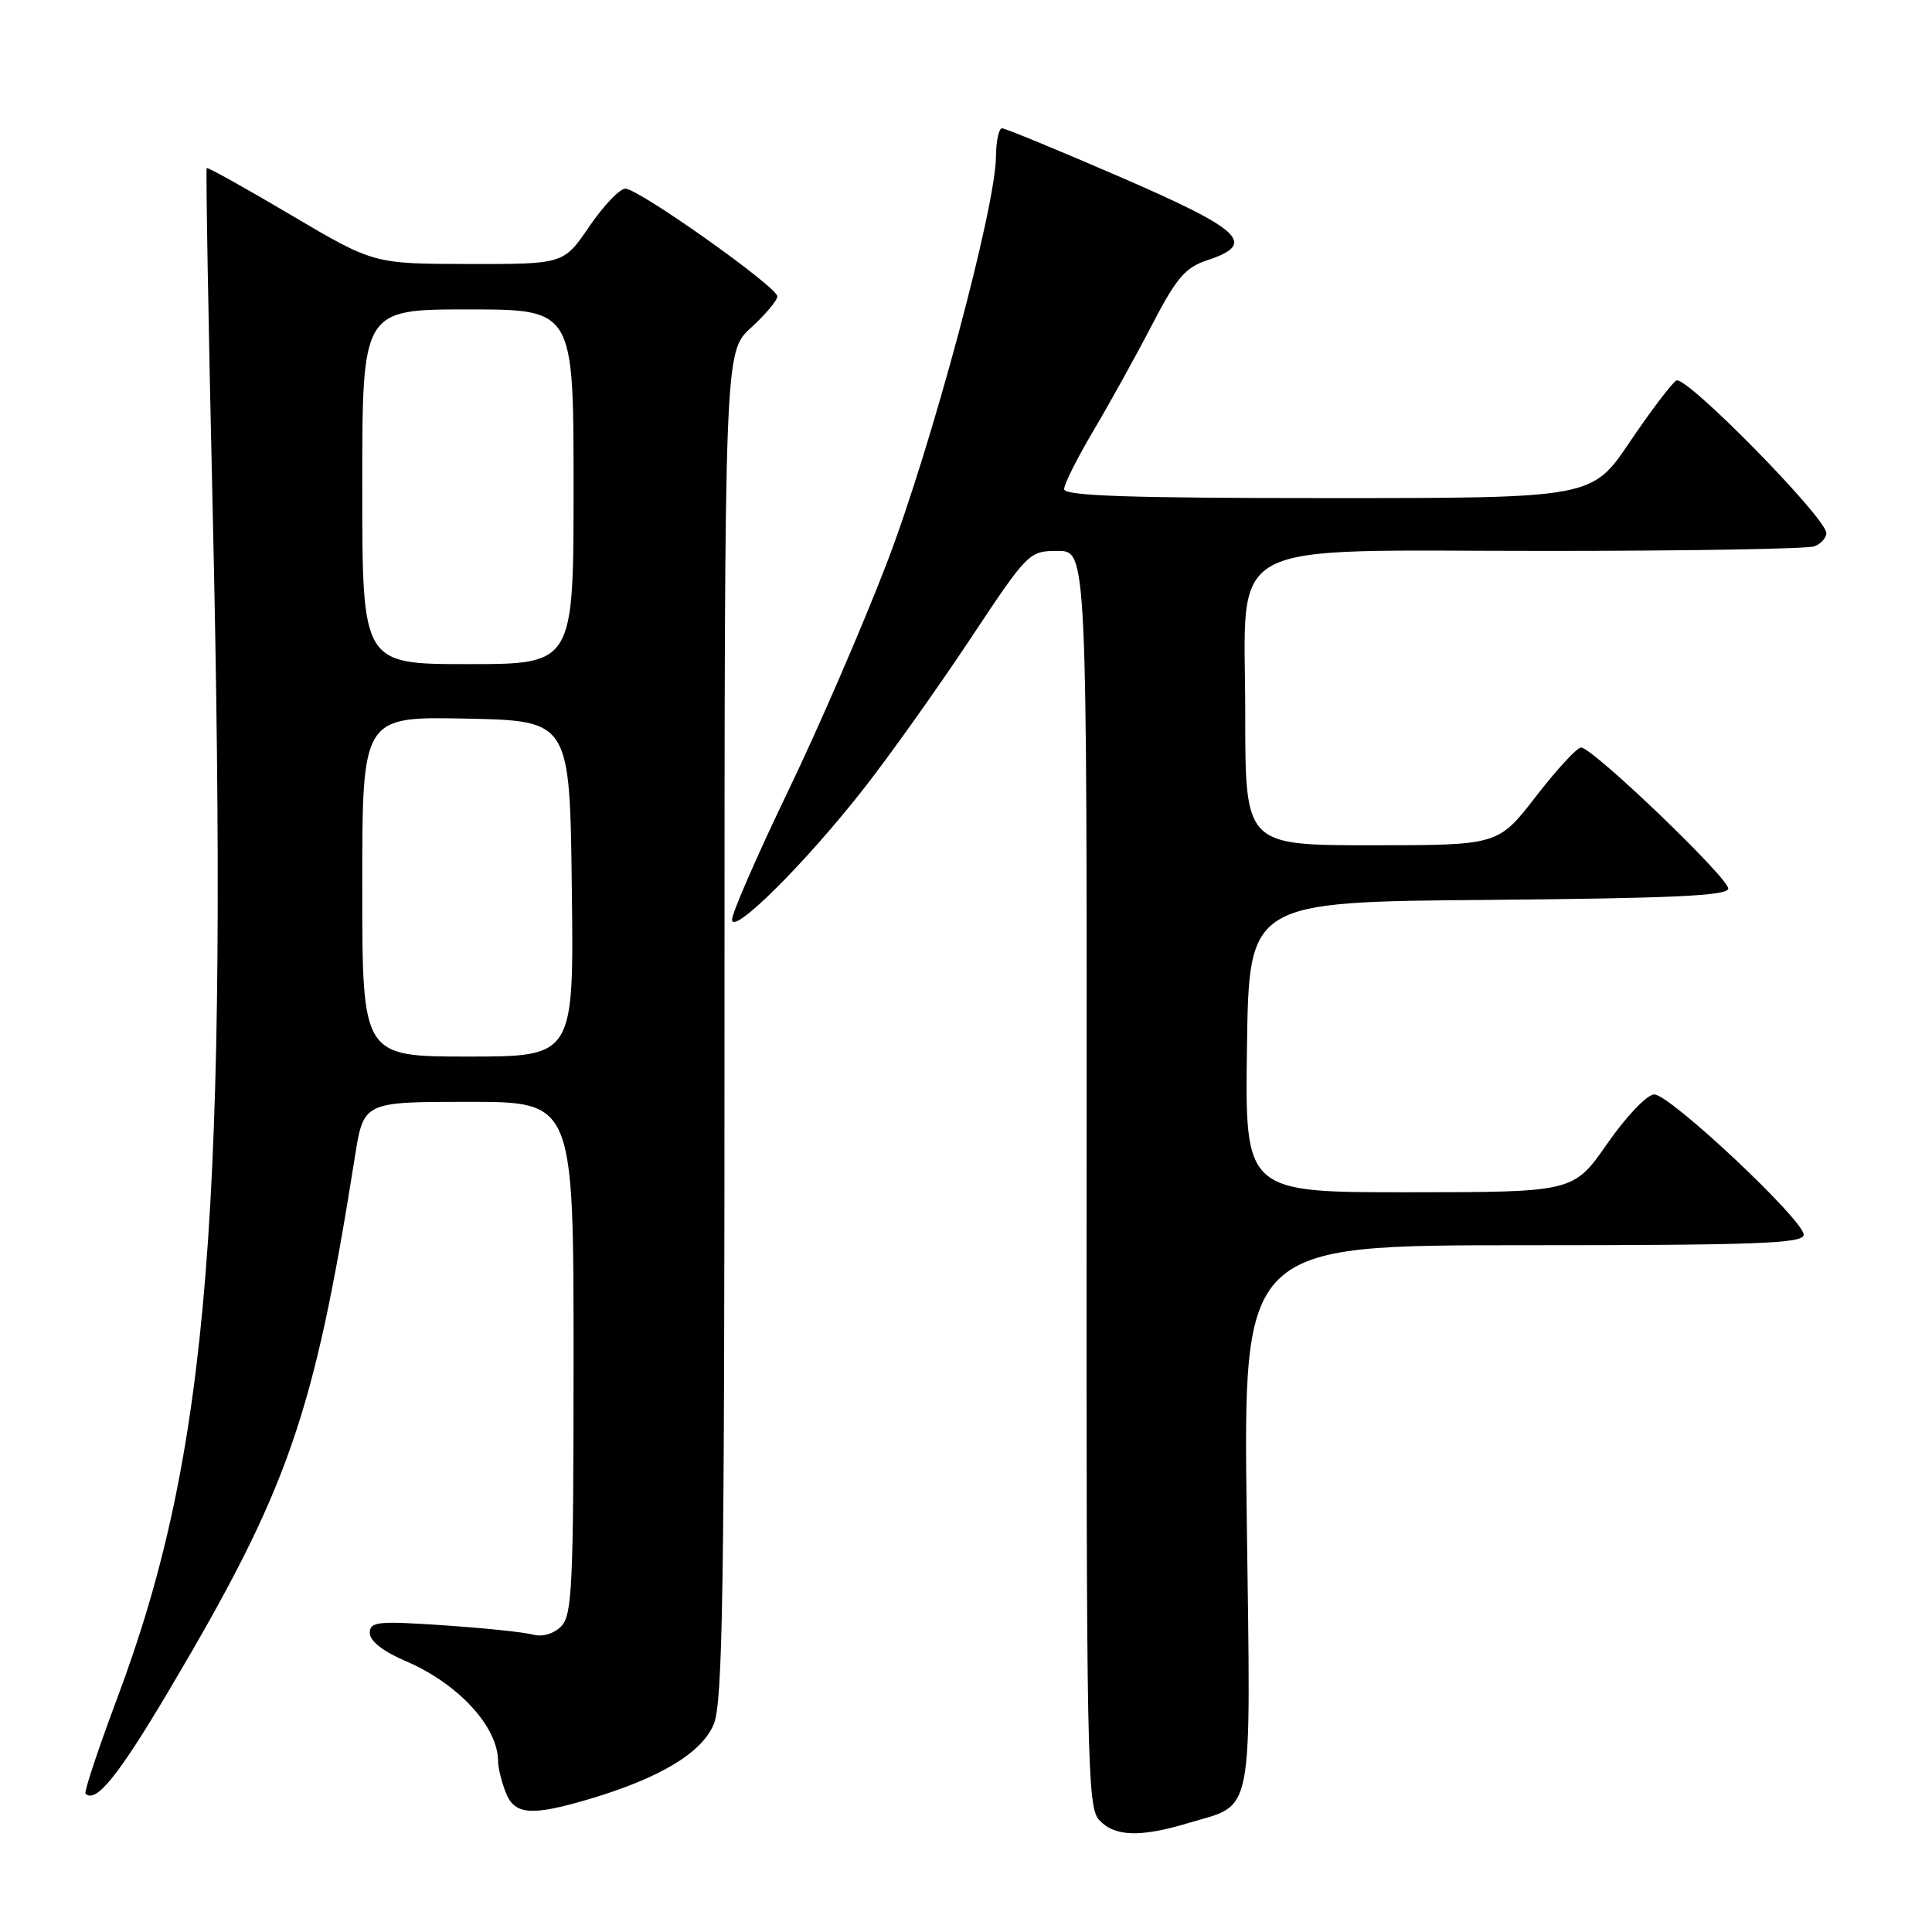 <?xml version="1.0" encoding="UTF-8" standalone="no"?>
<!DOCTYPE svg PUBLIC "-//W3C//DTD SVG 1.1//EN" "http://www.w3.org/Graphics/SVG/1.1/DTD/svg11.dtd" >
<svg xmlns="http://www.w3.org/2000/svg" xmlns:xlink="http://www.w3.org/1999/xlink" version="1.1" viewBox="0 0 256 256">
 <g >
 <path fill="currentColor"
d=" M 157.44 241.57 C 166.27 238.91 165.73 241.74 165.20 200.99 C 164.73 165.00 164.73 165.00 201.86 165.00 C 232.85 165.00 239.00 164.77 239.00 163.61 C 239.00 161.66 221.26 145.00 219.20 145.02 C 218.25 145.02 215.52 147.88 213.00 151.50 C 208.50 157.97 208.50 157.97 186.73 157.98 C 164.96 158.00 164.96 158.00 165.23 138.75 C 165.50 119.50 165.50 119.50 197.25 119.24 C 221.65 119.03 229.00 118.69 229.00 117.74 C 229.01 116.29 210.97 99.01 209.50 99.05 C 208.95 99.06 206.26 101.98 203.51 105.54 C 198.52 112.00 198.52 112.00 181.76 112.00 C 165.00 112.00 165.00 112.00 165.00 94.69 C 165.00 70.93 161.19 73.00 204.88 73.00 C 223.56 73.00 239.55 72.73 240.42 72.39 C 241.29 72.06 242.00 71.27 242.00 70.64 C 241.99 68.62 223.36 49.66 222.12 50.42 C 221.49 50.82 218.71 54.48 215.95 58.57 C 210.94 66.00 210.94 66.00 175.97 66.00 C 149.60 66.00 141.00 65.71 141.00 64.81 C 141.00 64.16 142.75 60.67 144.89 57.06 C 147.03 53.45 150.52 47.15 152.64 43.06 C 155.89 36.80 157.06 35.44 160.00 34.47 C 166.57 32.31 164.66 30.49 148.52 23.49 C 140.28 19.92 133.20 17.00 132.77 17.00 C 132.35 17.00 131.99 18.69 131.97 20.75 C 131.93 27.47 123.43 59.14 117.55 74.50 C 114.39 82.75 108.48 96.42 104.40 104.88 C 100.33 113.34 97.00 120.98 97.00 121.85 C 97.00 124.04 106.70 114.40 114.45 104.50 C 117.90 100.10 124.22 91.21 128.51 84.75 C 136.23 73.12 136.35 73.00 140.17 73.00 C 144.03 73.00 144.03 73.00 143.98 156.13 C 143.94 232.80 144.06 239.41 145.62 241.13 C 147.64 243.37 151.04 243.49 157.44 241.57 Z  M 78.07 238.39 C 87.43 235.61 92.99 232.27 94.57 228.48 C 95.77 225.61 96.00 210.84 96.00 135.85 C 96.00 46.64 96.00 46.64 99.50 43.44 C 101.43 41.67 103.00 39.80 103.00 39.27 C 103.00 38.02 84.63 25.00 82.86 25.00 C 82.11 25.00 79.97 27.25 78.09 30.00 C 74.69 35.00 74.69 35.00 62.09 34.98 C 49.50 34.96 49.50 34.96 38.57 28.50 C 32.56 24.94 27.53 22.14 27.39 22.27 C 27.26 22.41 27.61 42.76 28.18 67.51 C 30.30 160.36 27.73 192.43 15.58 224.89 C 13.03 231.70 11.12 237.45 11.33 237.66 C 12.68 239.01 15.64 235.36 22.27 224.19 C 38.22 197.30 41.58 187.69 47.03 153.25 C 48.18 146.00 48.18 146.00 62.09 146.00 C 76.00 146.00 76.00 146.00 76.00 179.93 C 76.00 210.12 75.82 214.04 74.35 215.51 C 73.36 216.50 71.87 216.93 70.60 216.59 C 69.45 216.27 64.11 215.72 58.75 215.36 C 50.01 214.77 49.00 214.87 49.00 216.39 C 49.00 217.44 50.77 218.83 53.75 220.10 C 60.72 223.08 66.00 228.81 66.00 233.39 C 66.00 234.20 66.44 236.02 66.98 237.43 C 68.14 240.50 70.33 240.68 78.07 238.39 Z  M 48.00 117.47 C 48.00 94.94 48.00 94.94 61.75 95.22 C 75.50 95.50 75.50 95.50 75.77 117.75 C 76.04 140.00 76.04 140.00 62.02 140.00 C 48.00 140.00 48.00 140.00 48.00 117.47 Z  M 48.00 64.50 C 48.00 41.00 48.00 41.00 62.00 41.00 C 76.00 41.00 76.00 41.00 76.00 64.50 C 76.00 88.00 76.00 88.00 62.00 88.00 C 48.00 88.00 48.00 88.00 48.00 64.50 Z "/>
</g>
</svg>